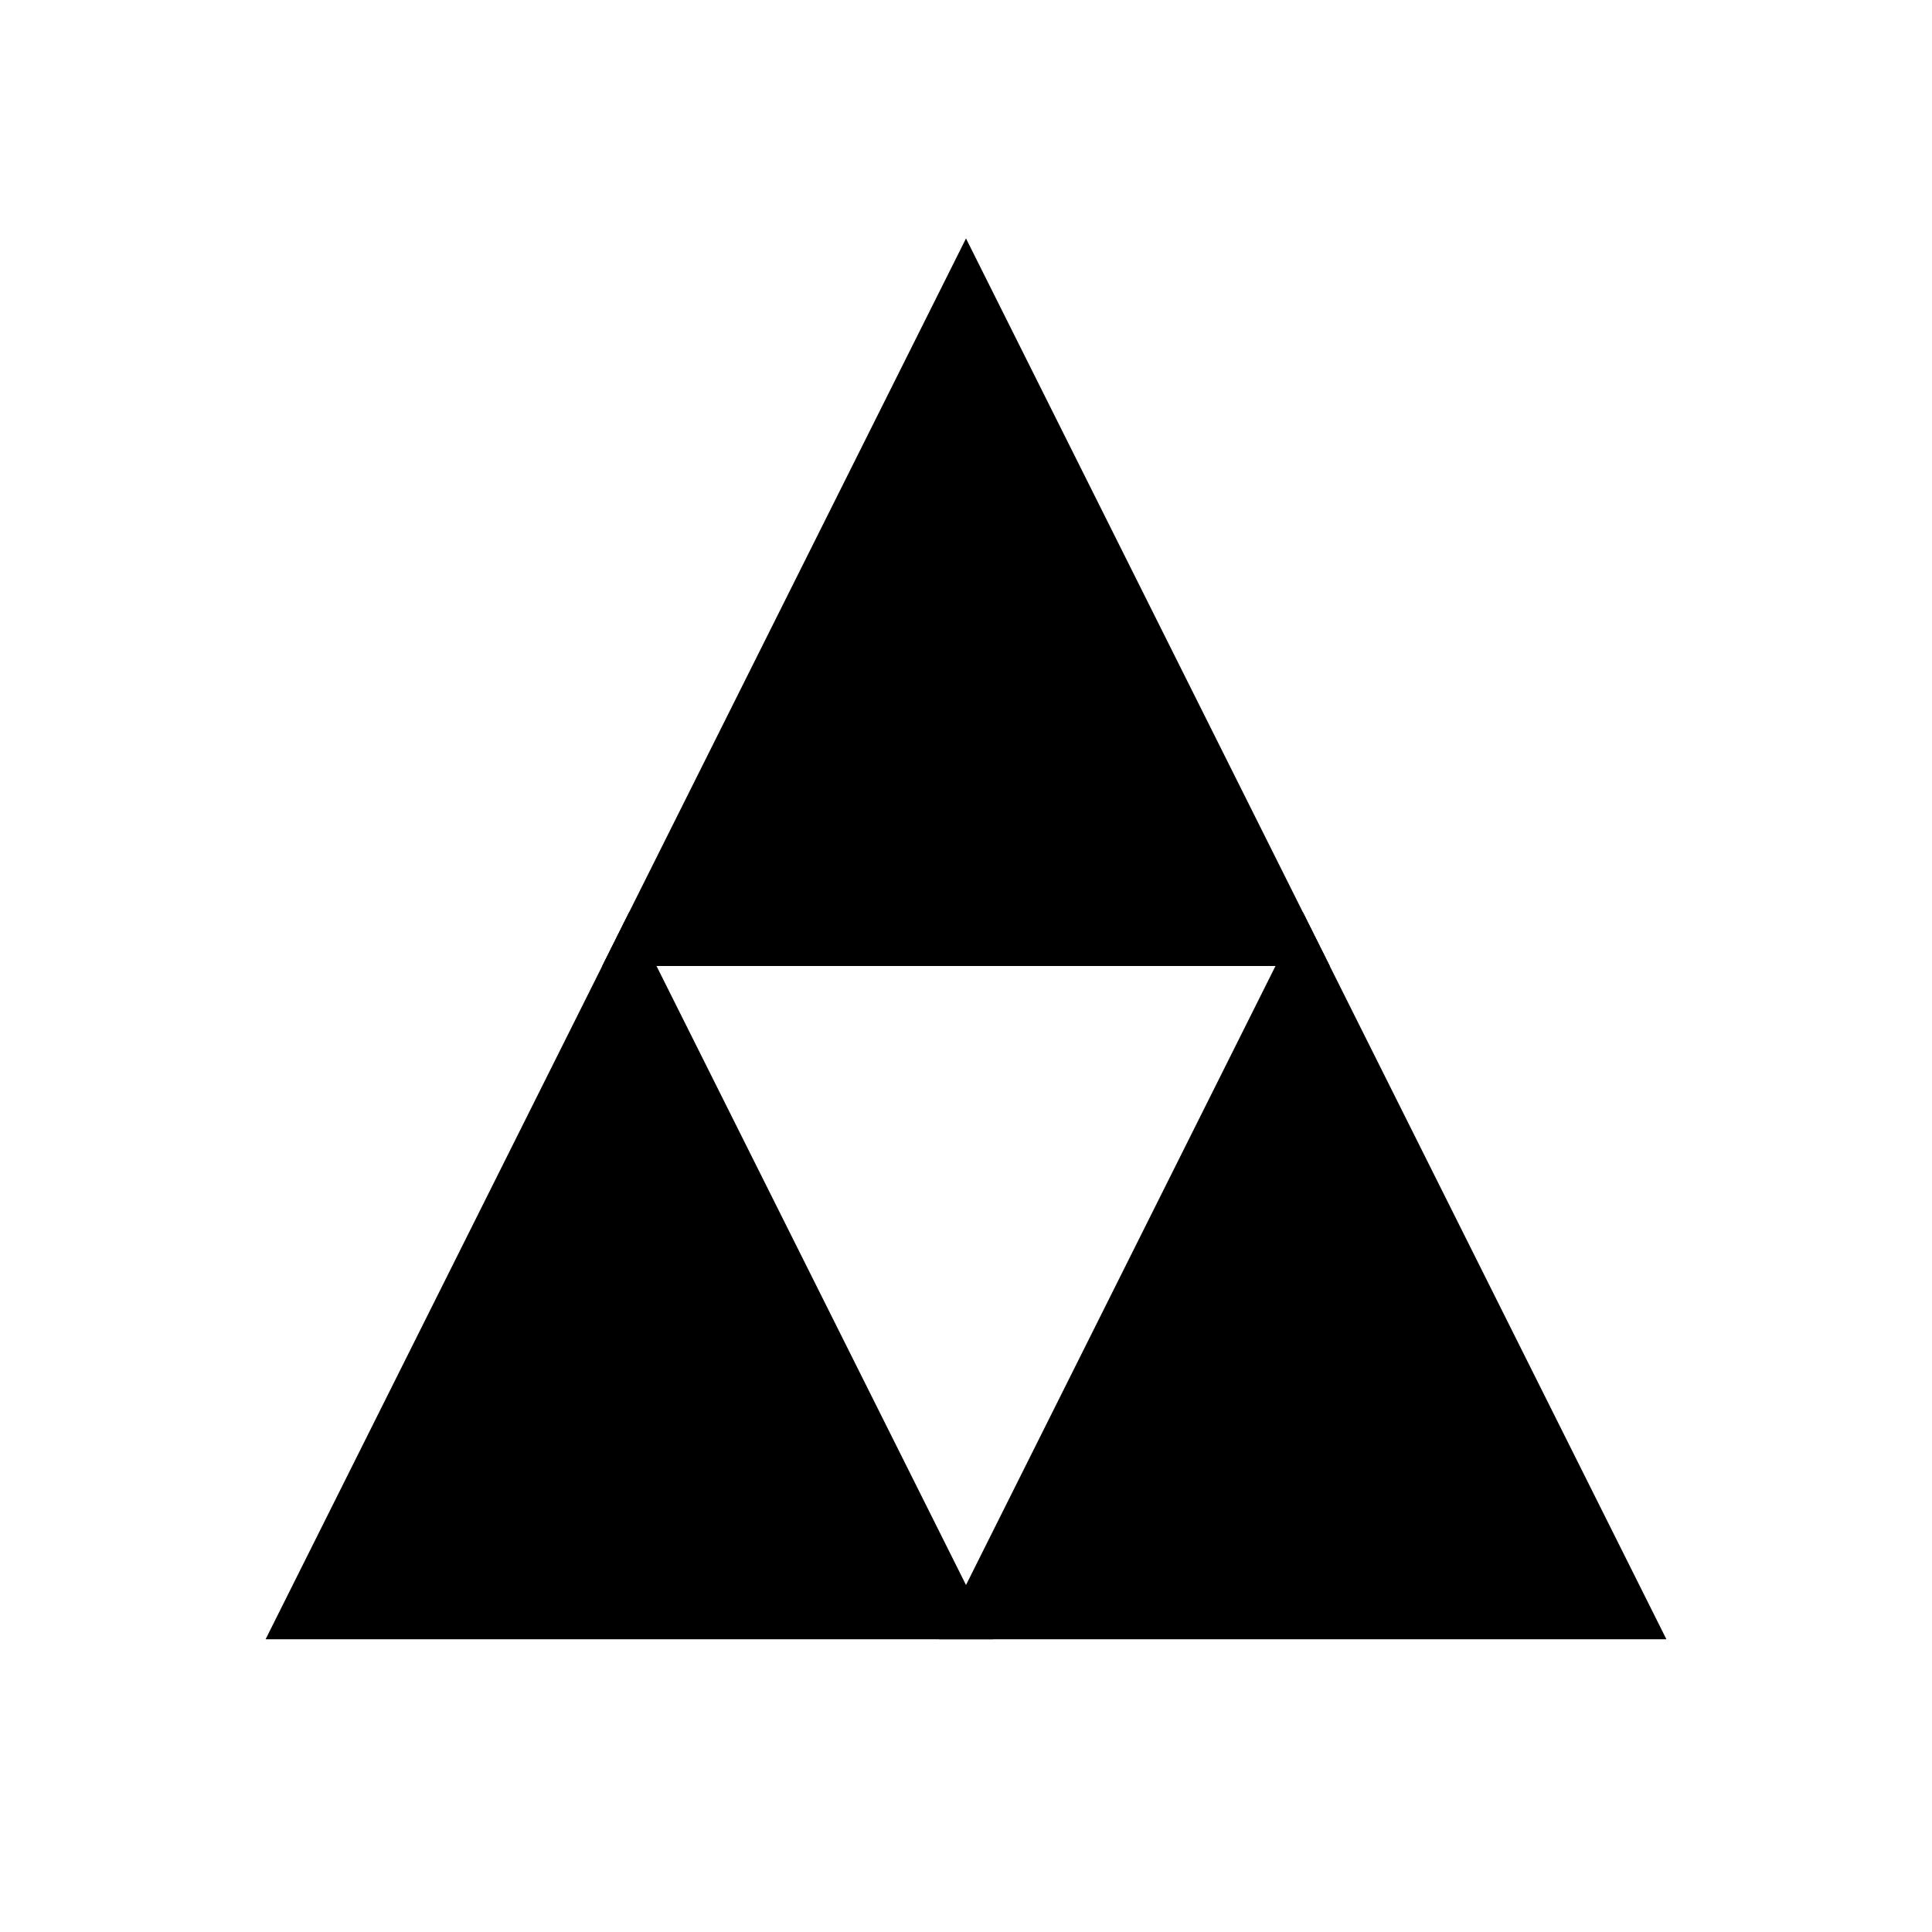 <svg width="132.0" height="132.0" viewBox="-66.0 -66.0 132.0 132.0" style=""><g><defs></defs><g><path transform="matrix(1.0,0.0,0.0,-1.0,0.0,-23.0)" style="stroke-width: 6.0px; stroke: hsla(248.462, 39%, 39.216%, 1.0); stroke-linecap: butt; stroke-linejoin: miter;  fill: hsla(258.462, 59%, 69.216%, 1.0);" d="M -20,-20 L 0,20 L 20,-20 Z"></path><g><path transform="matrix(1.0,0.0,0.0,-1.0,-23.0,23.0)" style="stroke-width: 6.0px; stroke: hsla(218.462, 39%, 39.216%, 1.0); stroke-linecap: butt; stroke-linejoin: miter;  fill: hsla(228.462, 59%, 69.216%, 1.0);" d="M -20,-20 L 0,20 L 20,-20 Z"></path><path transform="matrix(1.0,0.0,0.0,-1.0,23.0,23.0)" style="stroke-width: 6.0px; stroke: hsla(278.462, 39%, 39.216%, 1.0); stroke-linecap: butt; stroke-linejoin: miter;  fill: hsla(288.462, 59%, 69.216%, 1.0);" d="M -20,-20 L 0,20 L 20,-20 Z"></path></g></g></g></svg>